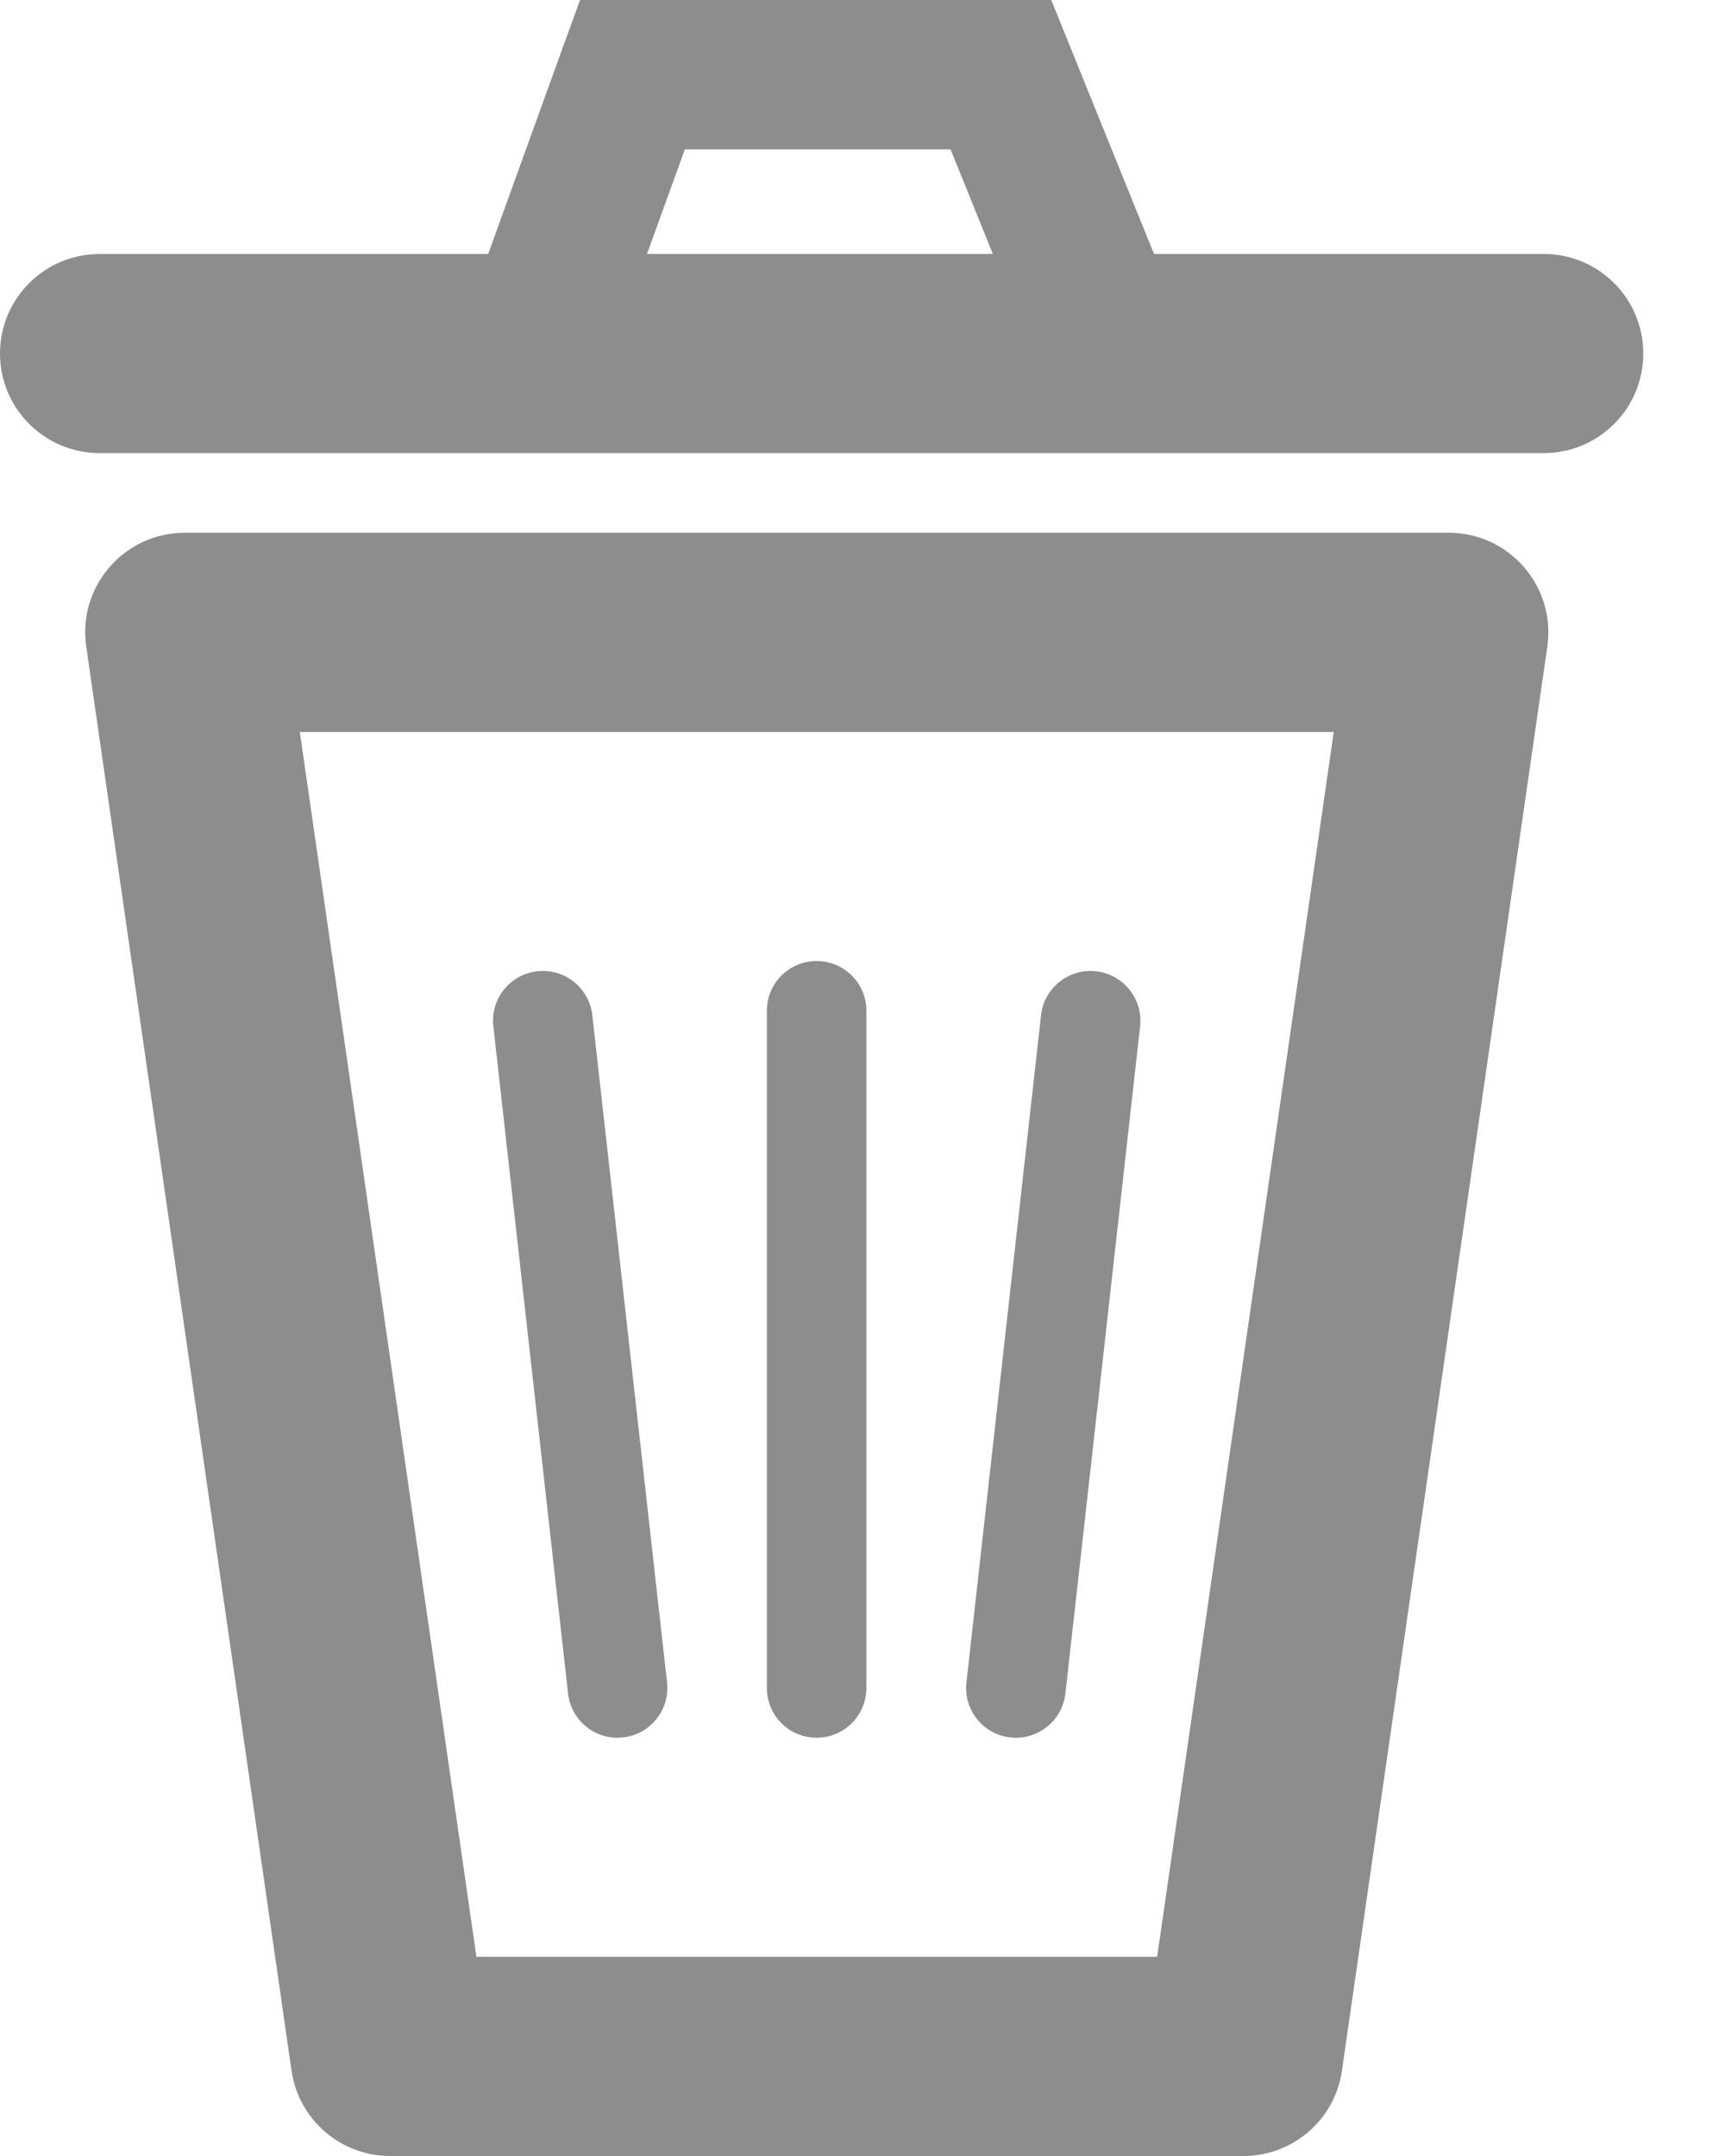<svg width="16" height="20" viewBox="0 0 16 20" fill="none" xmlns="http://www.w3.org/2000/svg">
<path fill-rule="evenodd" clip-rule="evenodd" d="M5.38 0H5.866H9.284H9.751L9.926 0.433L10.704 2.356L14.319 2.356C14.829 2.356 15.242 2.769 15.242 3.279C15.242 3.79 14.829 4.203 14.319 4.203L0.924 4.203C0.414 4.203 4.46016e-08 3.79 0 3.279C-4.46016e-08 2.769 0.414 2.356 0.924 2.356L4.528 2.356L5.214 0.457L5.38 0ZM8.817 1.386L9.209 2.356L6.001 2.356L6.352 1.386H8.817ZM4.419 18.152L2.781 6.79H7.576H7.576H12.371L10.733 18.152H7.576H7.576H4.419ZM7.576 4.942H1.714C1.151 4.942 0.719 5.441 0.8 5.998L2.704 19.208C2.77 19.663 3.159 20 3.619 20H7.576H7.576H11.533C11.992 20 12.382 19.663 12.447 19.208L14.352 5.998C14.432 5.441 14 4.942 13.438 4.942H7.576H7.576ZM8.036 9.376C8.036 9.121 7.83 8.915 7.574 8.915C7.319 8.915 7.113 9.121 7.113 9.376V15.658C7.113 15.913 7.319 16.12 7.574 16.12C7.83 16.12 8.036 15.913 8.036 15.658V9.376ZM4.983 9.01C5.237 8.981 5.465 9.164 5.494 9.417L6.187 15.607C6.215 15.86 6.033 16.089 5.779 16.117C5.526 16.146 5.297 15.963 5.269 15.71L4.576 9.52C4.547 9.267 4.73 9.038 4.983 9.01ZM9.656 9.417C9.685 9.164 9.913 8.981 10.167 9.01C10.42 9.038 10.603 9.267 10.575 9.52L9.882 15.71C9.853 15.963 9.625 16.146 9.371 16.117C9.118 16.089 8.935 15.86 8.964 15.607L9.656 9.417Z" fill="#8D8D8D"/>
</svg>
